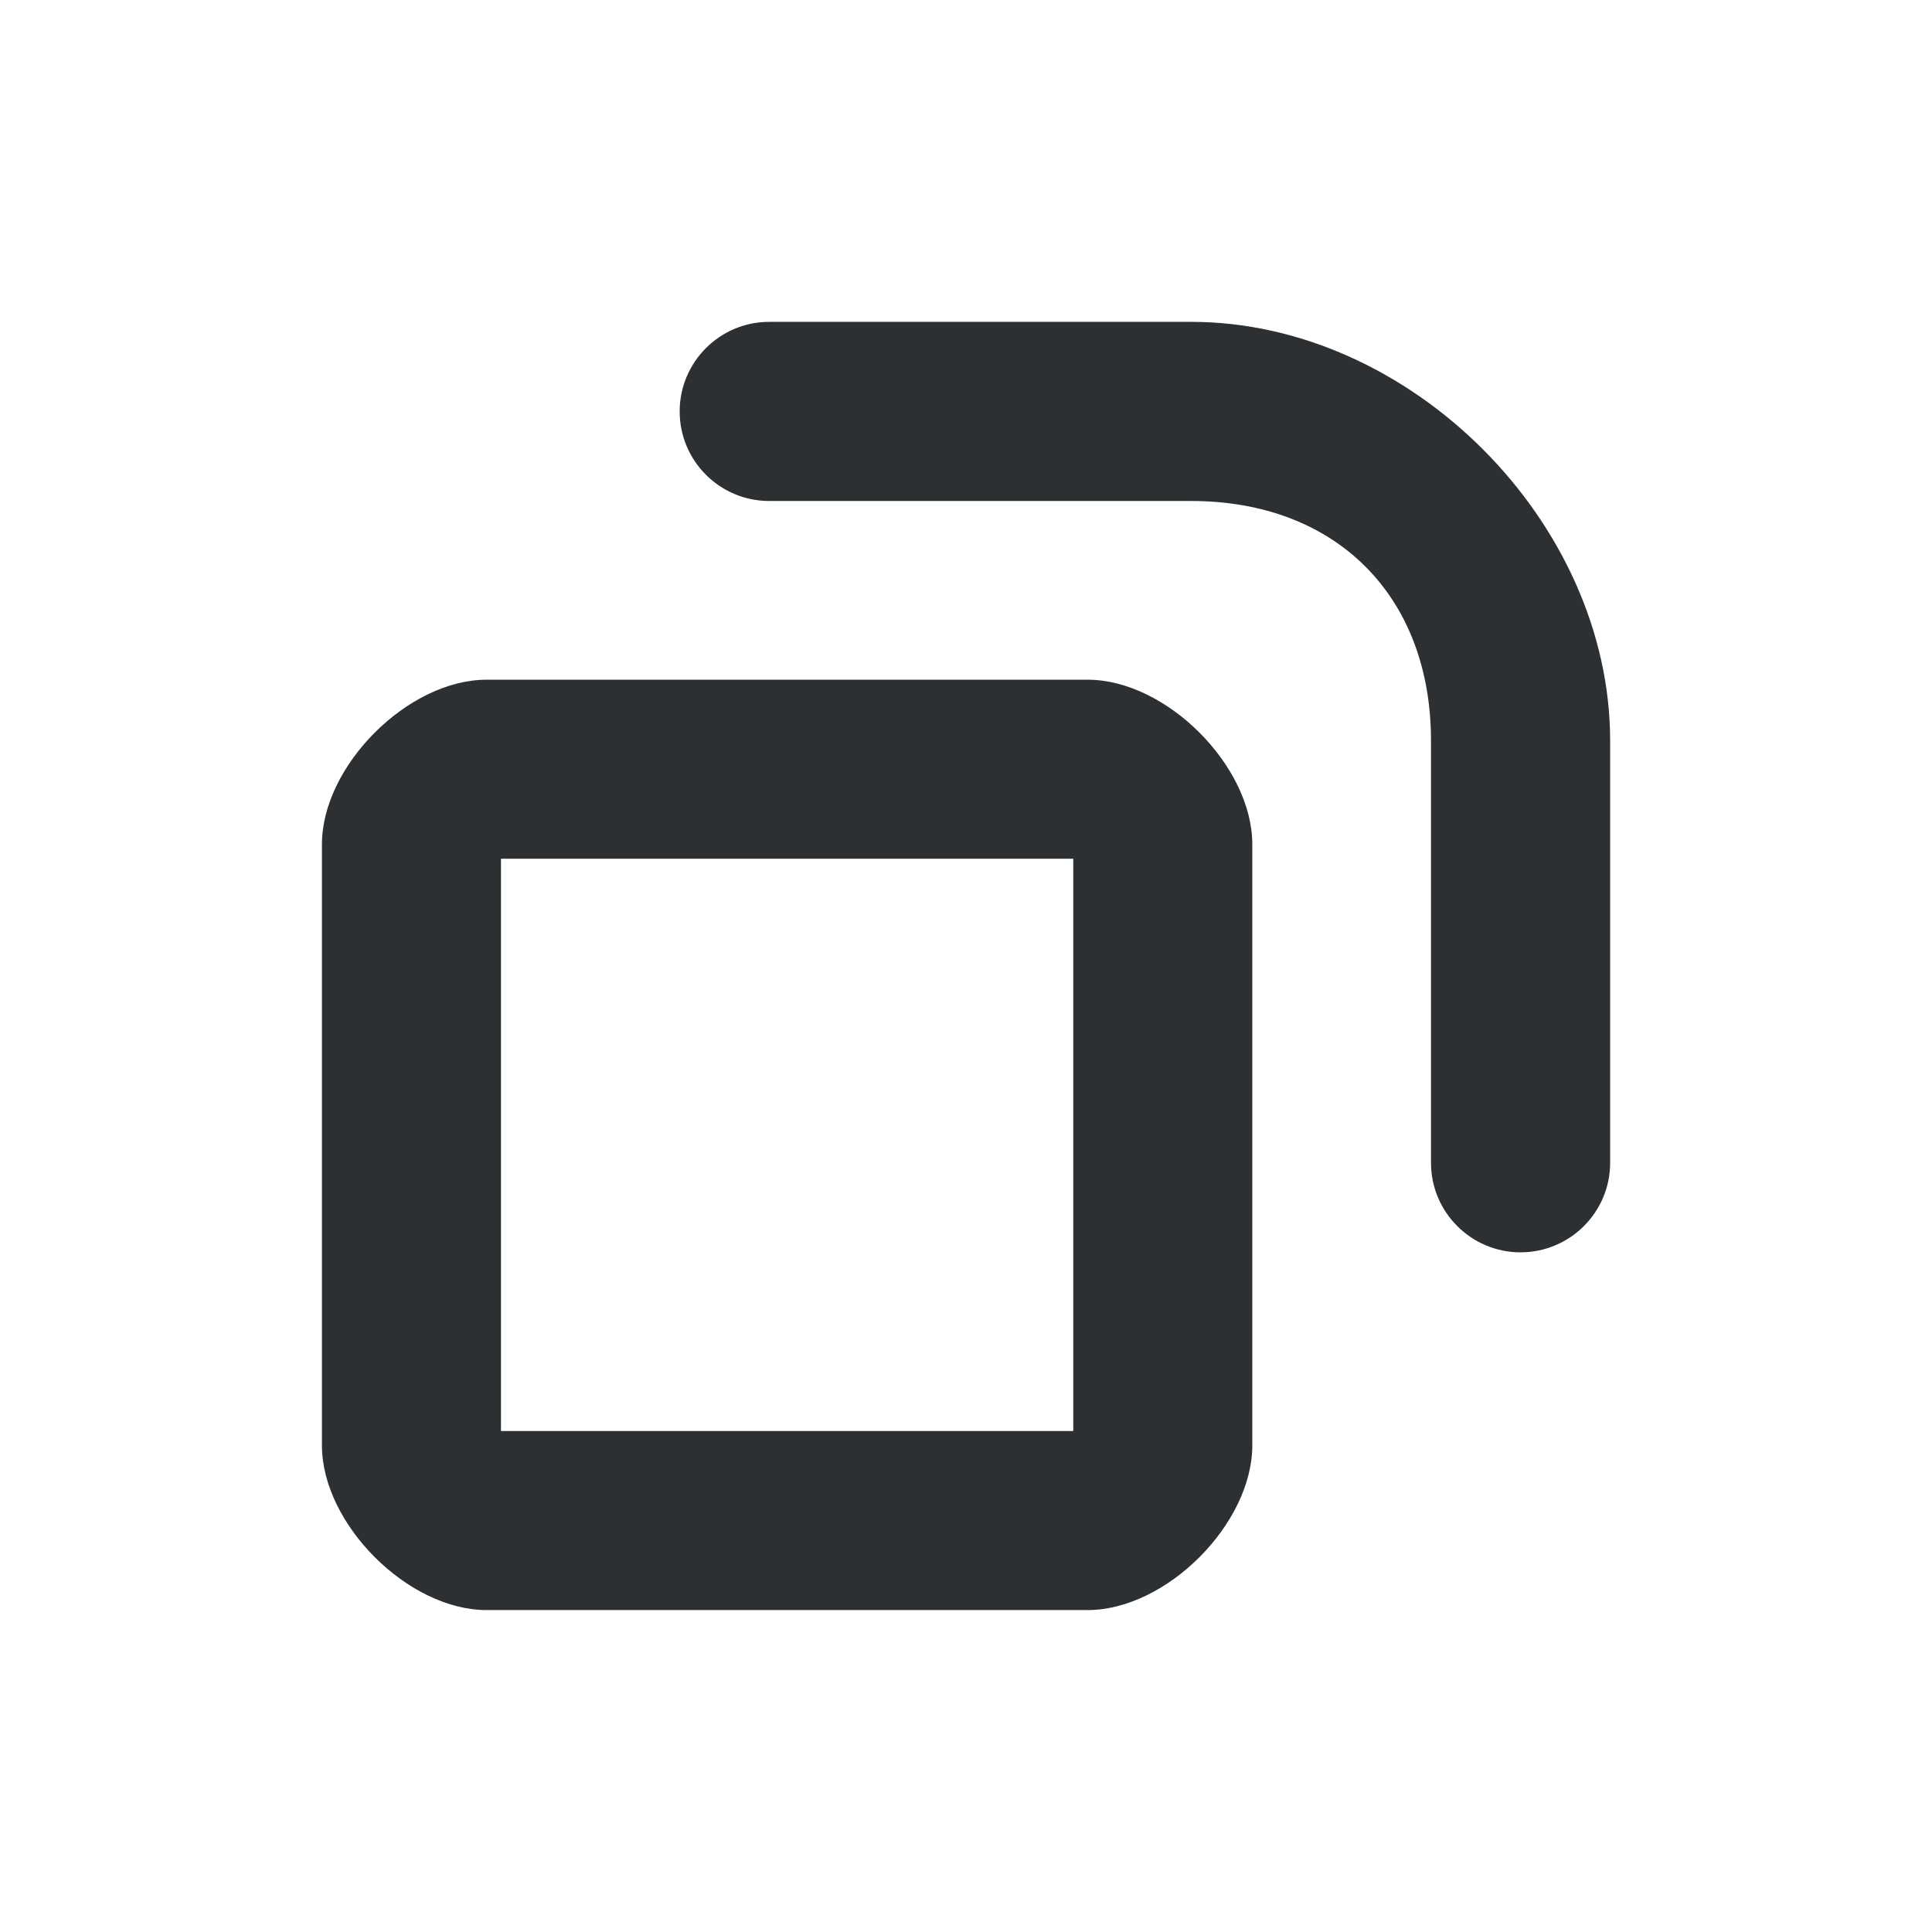 <?xml version='1.0' encoding='UTF-8' standalone='no'?>
<svg baseProfile="tiny" height="4.763mm" version="1.2" viewBox="0 0 54 54" width="4.763mm" xmlns="http://www.w3.org/2000/svg" xmlns:xlink="http://www.w3.org/1999/xlink">
    <style id="current-color-scheme" type="text/css">.ColorScheme-Text {color:#232629;}</style>
    <title>Qt SVG Document</title>
    <desc>Auto-generated by Klassy window decoration</desc>
    <defs/>
    <g fill="none" fill-rule="evenodd" stroke="black" stroke-linecap="square" stroke-linejoin="bevel" stroke-width="1">
        <g class="ColorScheme-Text" fill="currentColor" fill-opacity="0.95" font-family="Noto Sans" font-size="40" font-style="normal" font-weight="400" stroke="none" transform="matrix(3,0,0,3,11.5,21.5)">
            <path d="M-0.834,0.7 C-0.834,-0.032 -0.032,-0.834 0.7,-0.834 L6.3,-0.834 C7.032,-0.834 7.834,-0.032 7.834,0.7 L7.834,6.3 C7.834,7.032 7.032,7.834 6.3,7.834 L0.7,7.834 C-0.032,7.834 -0.834,7.032 -0.834,6.3 L-0.834,0.7 M0.834,0.7 L0.834,6.3 C0.834,6.341 0.659,6.166 0.7,6.166 L6.3,6.166 C6.341,6.166 6.166,6.341 6.166,6.3 L6.166,0.7 C6.166,0.659 6.341,0.834 6.3,0.834 L0.7,0.834 C0.659,0.834 0.834,0.659 0.834,0.7 " fill-rule="nonzero" vector-effect="none"/>
        </g>
        <g class="ColorScheme-Text" fill="currentColor" fill-opacity="0.95" font-family="Noto Sans" font-size="40" font-style="normal" font-weight="400" stroke="none" transform="matrix(3,0,0,3,11.5,21.5)">
            <path d="M3.333,-4.168 L7.265,-4.168 C7.726,-4.168 8.099,-3.794 8.099,-3.333 C8.099,-2.873 7.726,-2.499 7.265,-2.499 L3.333,-2.499 C2.873,-2.499 2.499,-2.873 2.499,-3.333 C2.499,-3.794 2.873,-4.168 3.333,-4.168 M7.265,-4.168 C9.305,-4.168 11.168,-2.305 11.168,-0.265 L11.168,3.667 C11.168,4.127 10.794,4.501 10.333,4.501 C9.873,4.501 9.499,4.127 9.499,3.667 L9.499,-0.265 C9.499,-1.614 8.614,-2.499 7.265,-2.499 C6.804,-2.499 6.431,-2.873 6.431,-3.333 C6.431,-3.794 6.804,-4.168 7.265,-4.168 " fill-rule="nonzero" vector-effect="none"/>
        </g>
    </g>
</svg>
